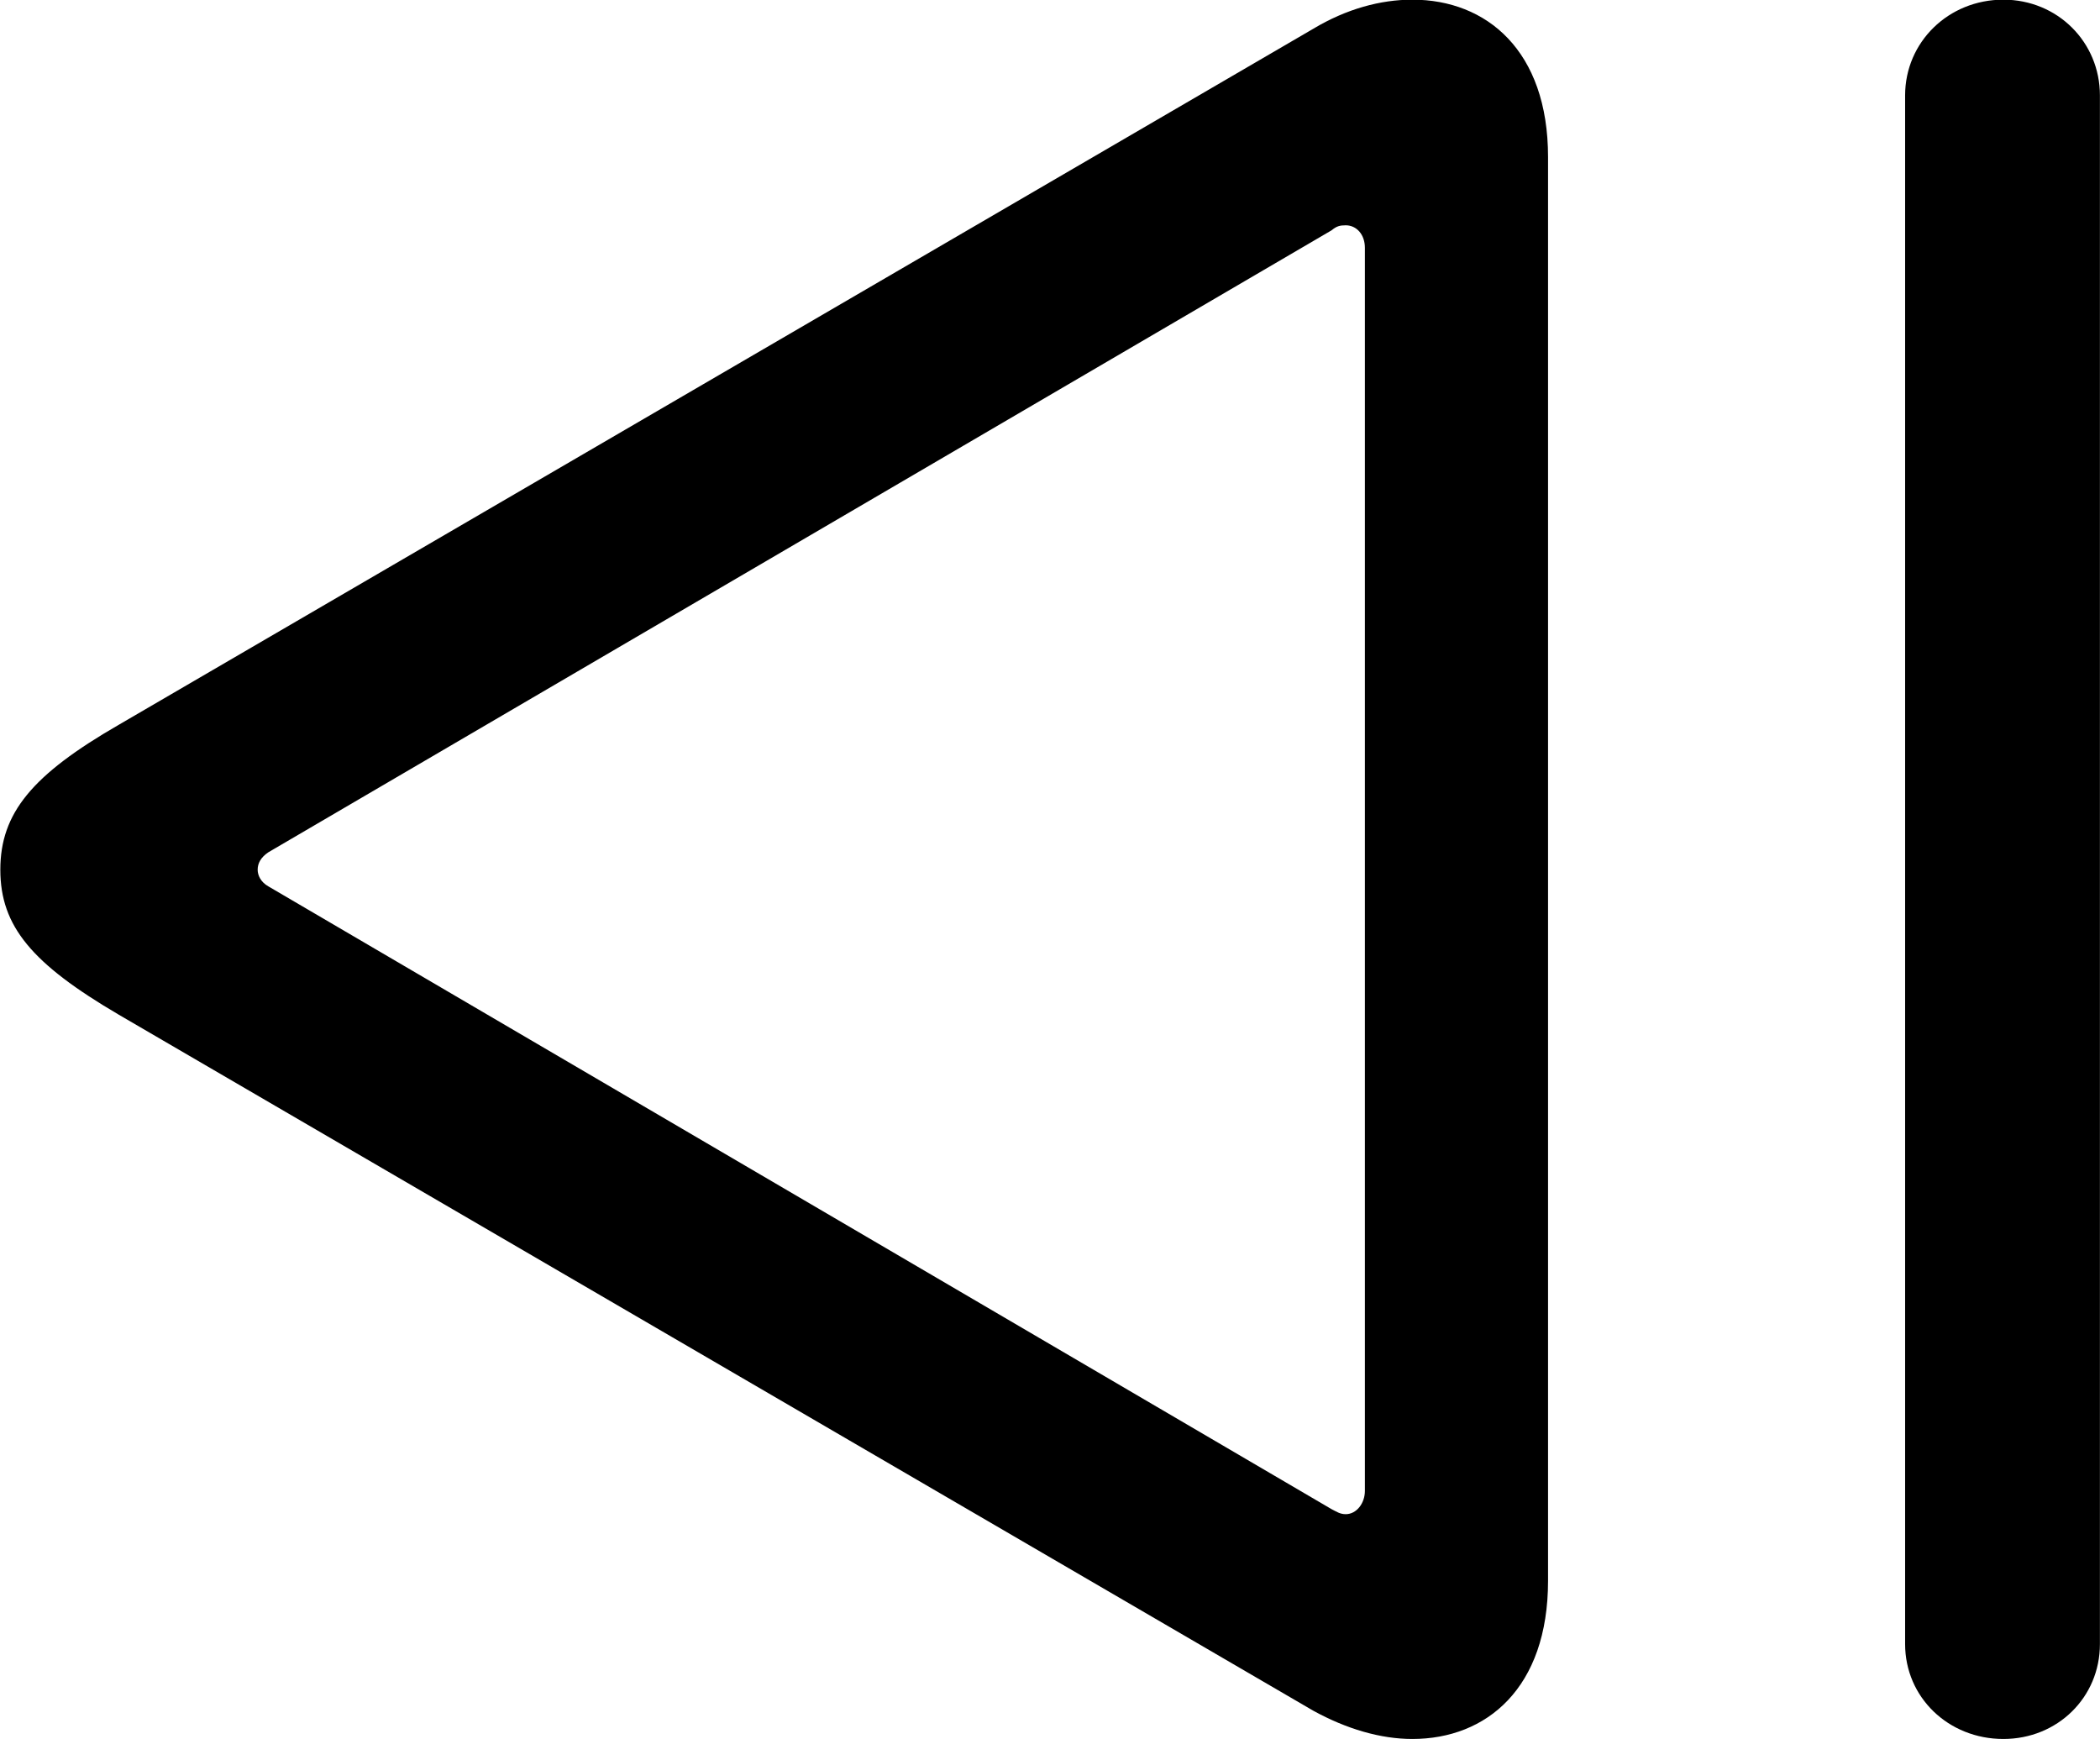 
<svg
    viewBox="0 0 25.225 20.891"
    xmlns="http://www.w3.org/2000/svg"
>
    <path
        fill="inherit"
        d="M24.064 20.886C24.715 20.886 25.224 20.386 25.224 19.746V1.146C25.224 0.506 24.715 -0.004 24.064 -0.004C23.404 -0.004 22.884 0.506 22.884 1.146V19.746C22.884 20.386 23.404 20.886 24.064 20.886ZM18.595 18.986V1.886C18.595 0.606 17.855 -0.004 16.965 -0.004C16.584 -0.004 16.174 0.106 15.774 0.346L1.425 8.706C0.385 9.306 0.004 9.766 0.004 10.446C0.004 11.126 0.385 11.576 1.425 12.186L15.774 20.546C16.174 20.766 16.584 20.886 16.965 20.886C17.855 20.886 18.595 20.276 18.595 18.986ZM16.395 17.906C16.395 18.056 16.294 18.186 16.165 18.186C16.095 18.186 16.055 18.156 15.995 18.126L3.224 10.646C3.135 10.596 3.095 10.516 3.095 10.446C3.095 10.366 3.135 10.296 3.224 10.236L15.995 2.766C16.055 2.716 16.095 2.706 16.165 2.706C16.294 2.706 16.395 2.816 16.395 2.976Z"
        fillRule="evenodd"
        clipRule="evenodd"
    />
</svg>
        
